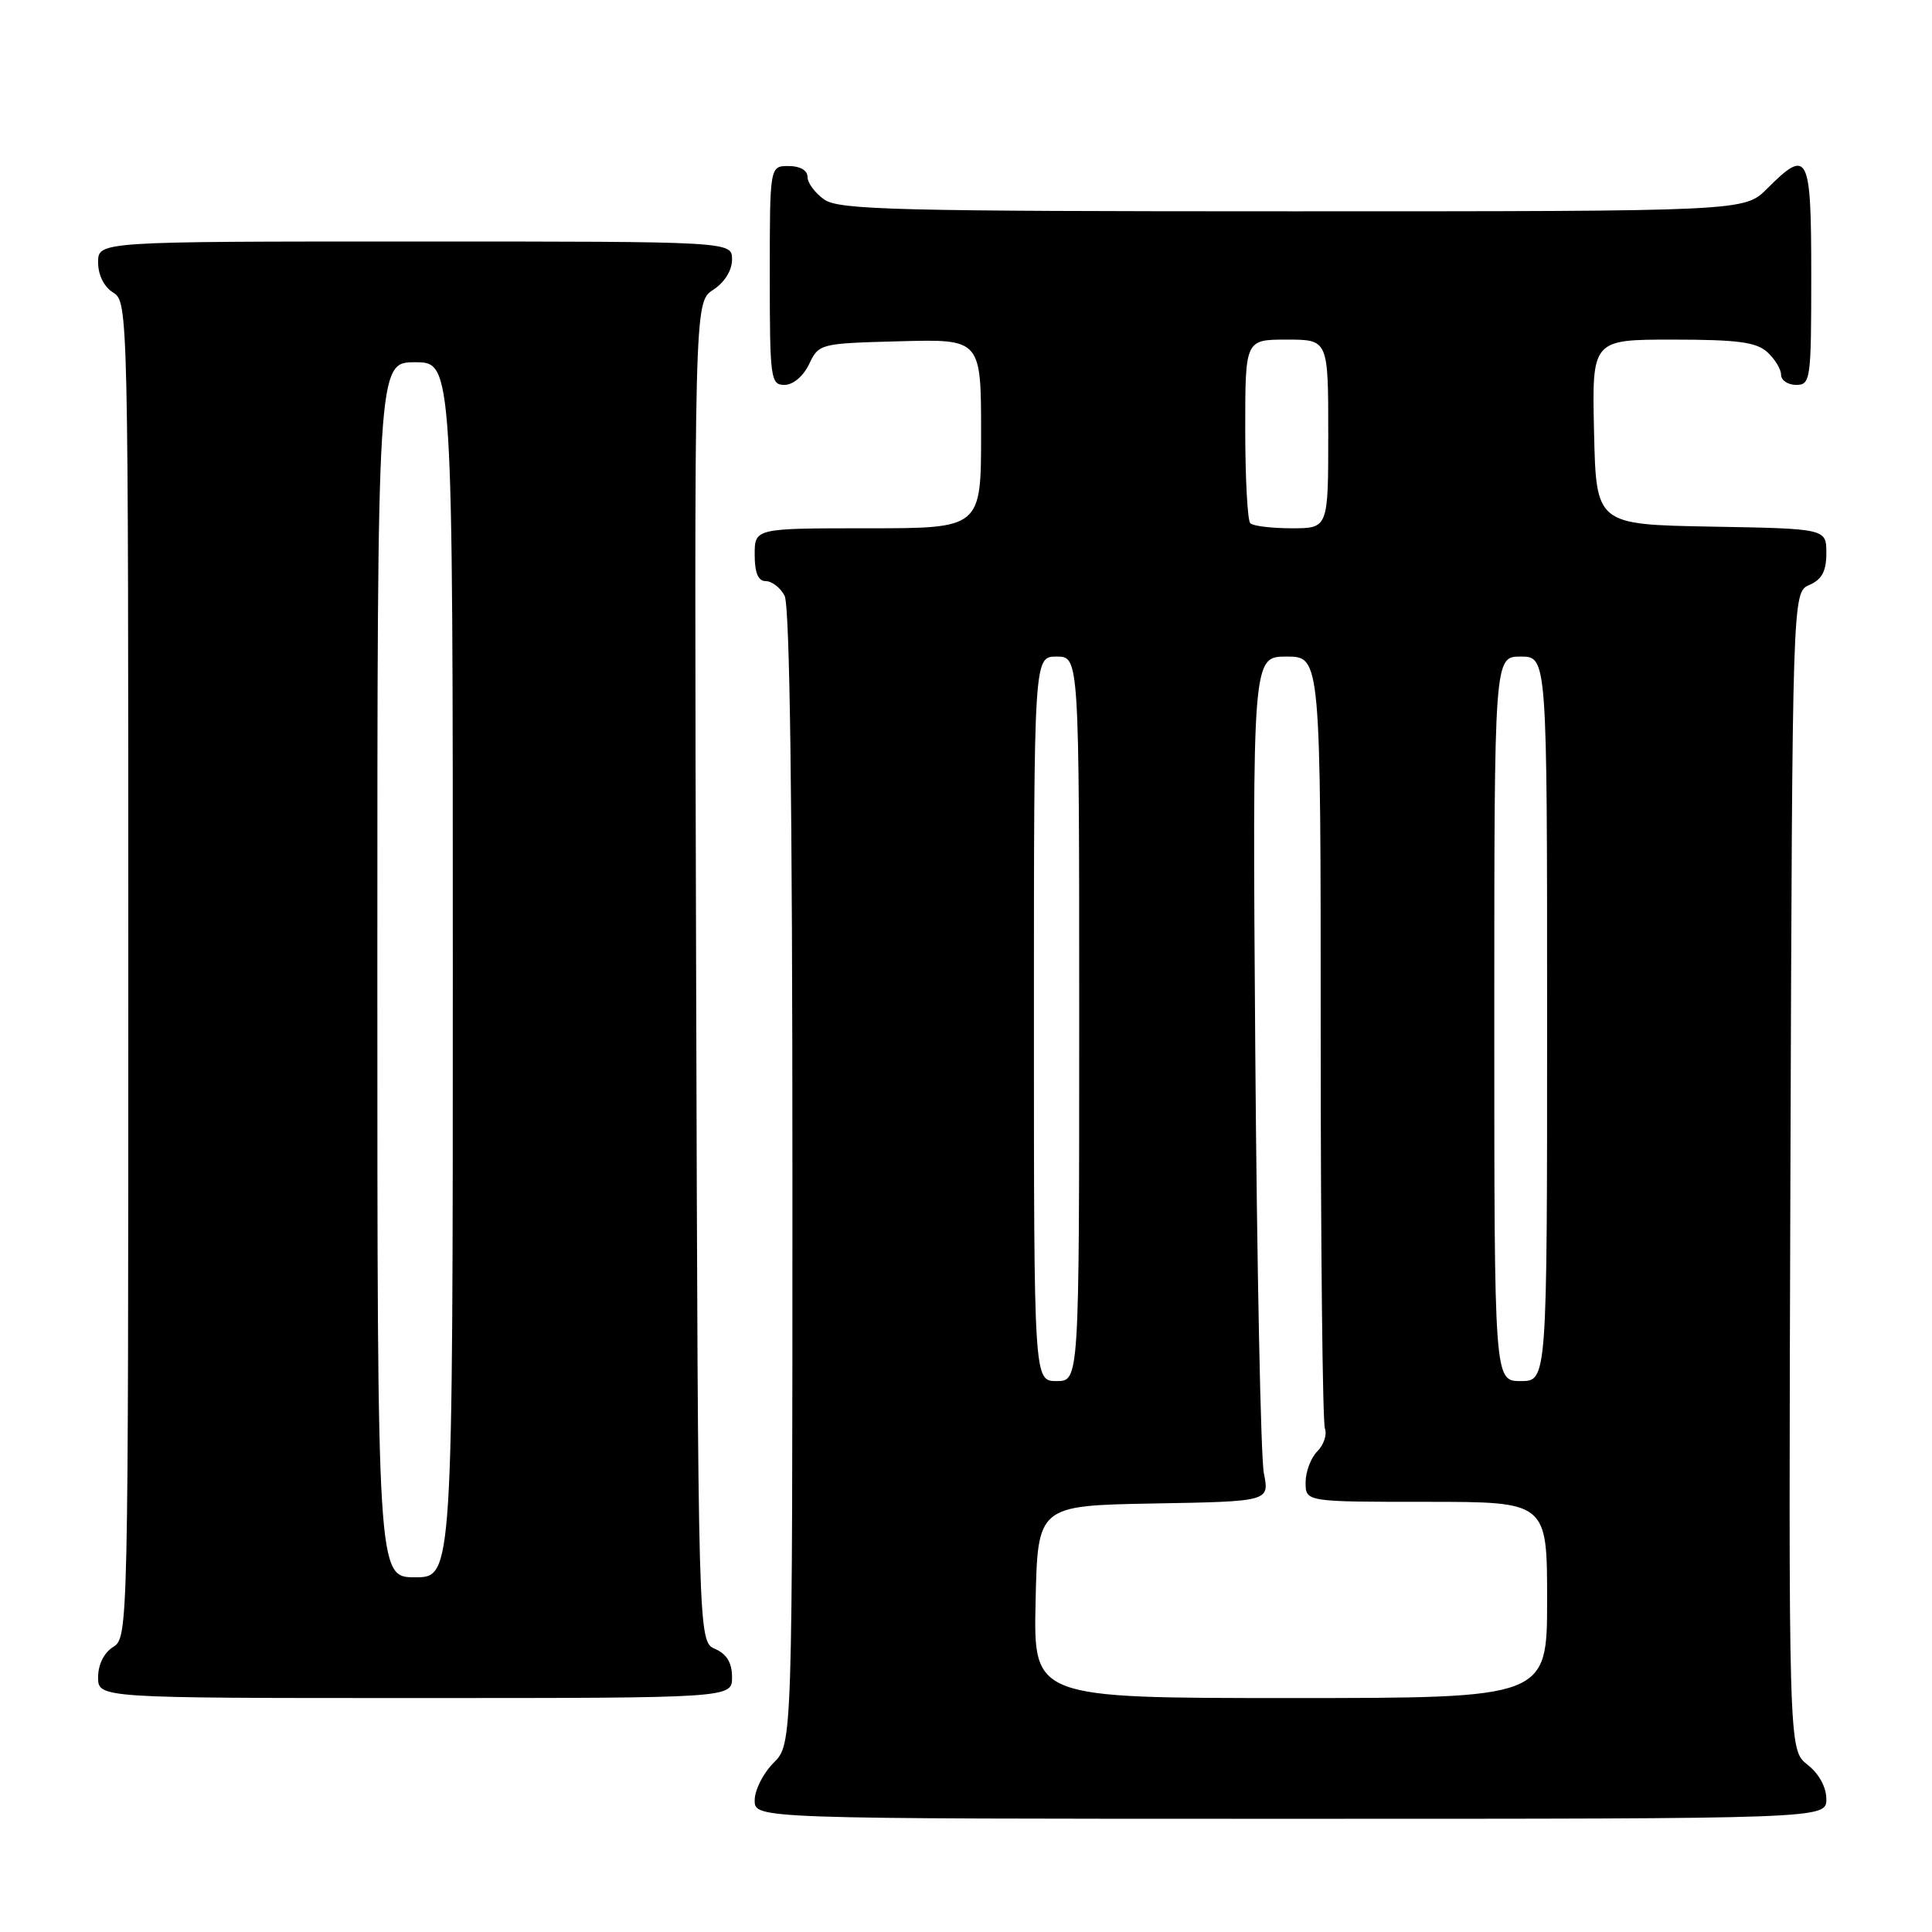 <?xml version="1.0" encoding="UTF-8" standalone="no"?>
<!DOCTYPE svg PUBLIC "-//W3C//DTD SVG 1.1//EN" "http://www.w3.org/Graphics/SVG/1.1/DTD/svg11.dtd" >
<svg xmlns="http://www.w3.org/2000/svg" xmlns:xlink="http://www.w3.org/1999/xlink" version="1.1" viewBox="0 0 256 256">
 <g >
 <path fill="currentColor"
d=" M 242.00 238.39 C 242.00 236.80 241.02 235.02 239.49 233.82 C 236.99 231.85 236.99 231.85 237.24 155.17 C 237.50 78.50 237.50 78.50 239.75 77.51 C 241.42 76.78 242.00 75.69 242.00 73.29 C 242.00 70.05 242.00 70.05 226.75 69.78 C 211.50 69.50 211.50 69.50 211.22 57.25 C 210.94 45.00 210.94 45.00 221.64 45.00 C 230.20 45.00 232.71 45.33 234.17 46.65 C 235.18 47.57 236.00 48.92 236.00 49.65 C 236.00 50.39 236.90 51.00 238.00 51.00 C 239.91 51.00 240.00 50.33 240.00 36.50 C 240.00 20.34 239.60 19.55 234.15 25.00 C 231.15 28.00 231.15 28.00 171.30 28.00 C 118.74 28.00 111.17 27.81 109.22 26.44 C 108.00 25.59 107.00 24.24 107.00 23.44 C 107.00 22.57 106.01 22.00 104.50 22.00 C 102.00 22.00 102.00 22.00 102.00 36.50 C 102.00 50.20 102.11 51.00 103.95 51.00 C 105.08 51.00 106.44 49.86 107.21 48.25 C 108.51 45.53 108.65 45.50 119.26 45.22 C 130.00 44.93 130.00 44.93 130.00 57.47 C 130.00 70.00 130.00 70.00 115.00 70.00 C 100.00 70.00 100.00 70.00 100.00 73.50 C 100.00 75.91 100.46 77.00 101.46 77.00 C 102.27 77.00 103.40 77.87 103.96 78.93 C 104.65 80.22 105.00 106.12 105.00 155.98 C 105.00 231.09 105.00 231.09 102.50 233.59 C 101.12 234.97 100.00 237.20 100.00 238.55 C 100.00 241.00 100.00 241.00 171.00 241.00 C 242.00 241.00 242.00 241.00 242.00 238.39 Z  M 97.00 222.24 C 97.00 220.33 96.30 219.17 94.75 218.49 C 92.50 217.50 92.50 217.50 92.24 128.78 C 91.99 40.05 91.99 40.05 94.49 38.41 C 96.01 37.42 97.00 35.83 97.00 34.38 C 97.00 32.00 97.00 32.00 55.00 32.00 C 13.00 32.00 13.00 32.00 13.00 34.76 C 13.00 36.44 13.78 38.01 15.00 38.77 C 16.98 40.00 17.00 41.10 17.00 128.50 C 17.00 215.90 16.98 217.00 15.00 218.23 C 13.78 218.99 13.00 220.56 13.00 222.24 C 13.00 225.00 13.00 225.00 55.00 225.00 C 97.00 225.00 97.00 225.00 97.00 222.24 Z  M 137.22 212.25 C 137.50 199.50 137.50 199.50 152.86 199.22 C 168.21 198.95 168.21 198.95 167.47 195.22 C 167.06 193.18 166.55 167.99 166.33 139.25 C 165.95 87.00 165.95 87.00 170.47 87.00 C 175.00 87.00 175.00 87.00 175.00 137.42 C 175.00 165.15 175.25 188.49 175.56 189.29 C 175.86 190.09 175.41 191.44 174.56 192.30 C 173.70 193.16 173.00 195.01 173.00 196.43 C 173.00 199.00 173.00 199.00 189.00 199.00 C 205.00 199.00 205.00 199.00 205.00 212.00 C 205.00 225.00 205.00 225.00 170.97 225.00 C 136.94 225.00 136.94 225.00 137.22 212.25 Z  M 137.00 135.00 C 137.00 87.00 137.00 87.00 140.00 87.00 C 143.00 87.00 143.00 87.00 143.00 135.00 C 143.00 183.00 143.00 183.00 140.00 183.00 C 137.00 183.00 137.00 183.00 137.00 135.00 Z  M 198.00 135.00 C 198.00 87.00 198.00 87.00 201.50 87.00 C 205.00 87.00 205.00 87.00 205.00 135.00 C 205.00 183.00 205.00 183.00 201.50 183.00 C 198.00 183.00 198.00 183.00 198.00 135.00 Z  M 165.67 69.33 C 165.30 68.97 165.00 63.34 165.00 56.83 C 165.00 45.00 165.00 45.00 170.50 45.00 C 176.00 45.00 176.00 45.00 176.00 57.50 C 176.00 70.00 176.00 70.00 171.17 70.00 C 168.51 70.00 166.03 69.70 165.67 69.33 Z  M 50.00 128.50 C 50.00 48.00 50.00 48.00 55.00 48.00 C 60.00 48.00 60.00 48.00 60.00 128.50 C 60.00 209.00 60.00 209.00 55.00 209.00 C 50.00 209.00 50.00 209.00 50.00 128.50 Z "/>
</g>
</svg>